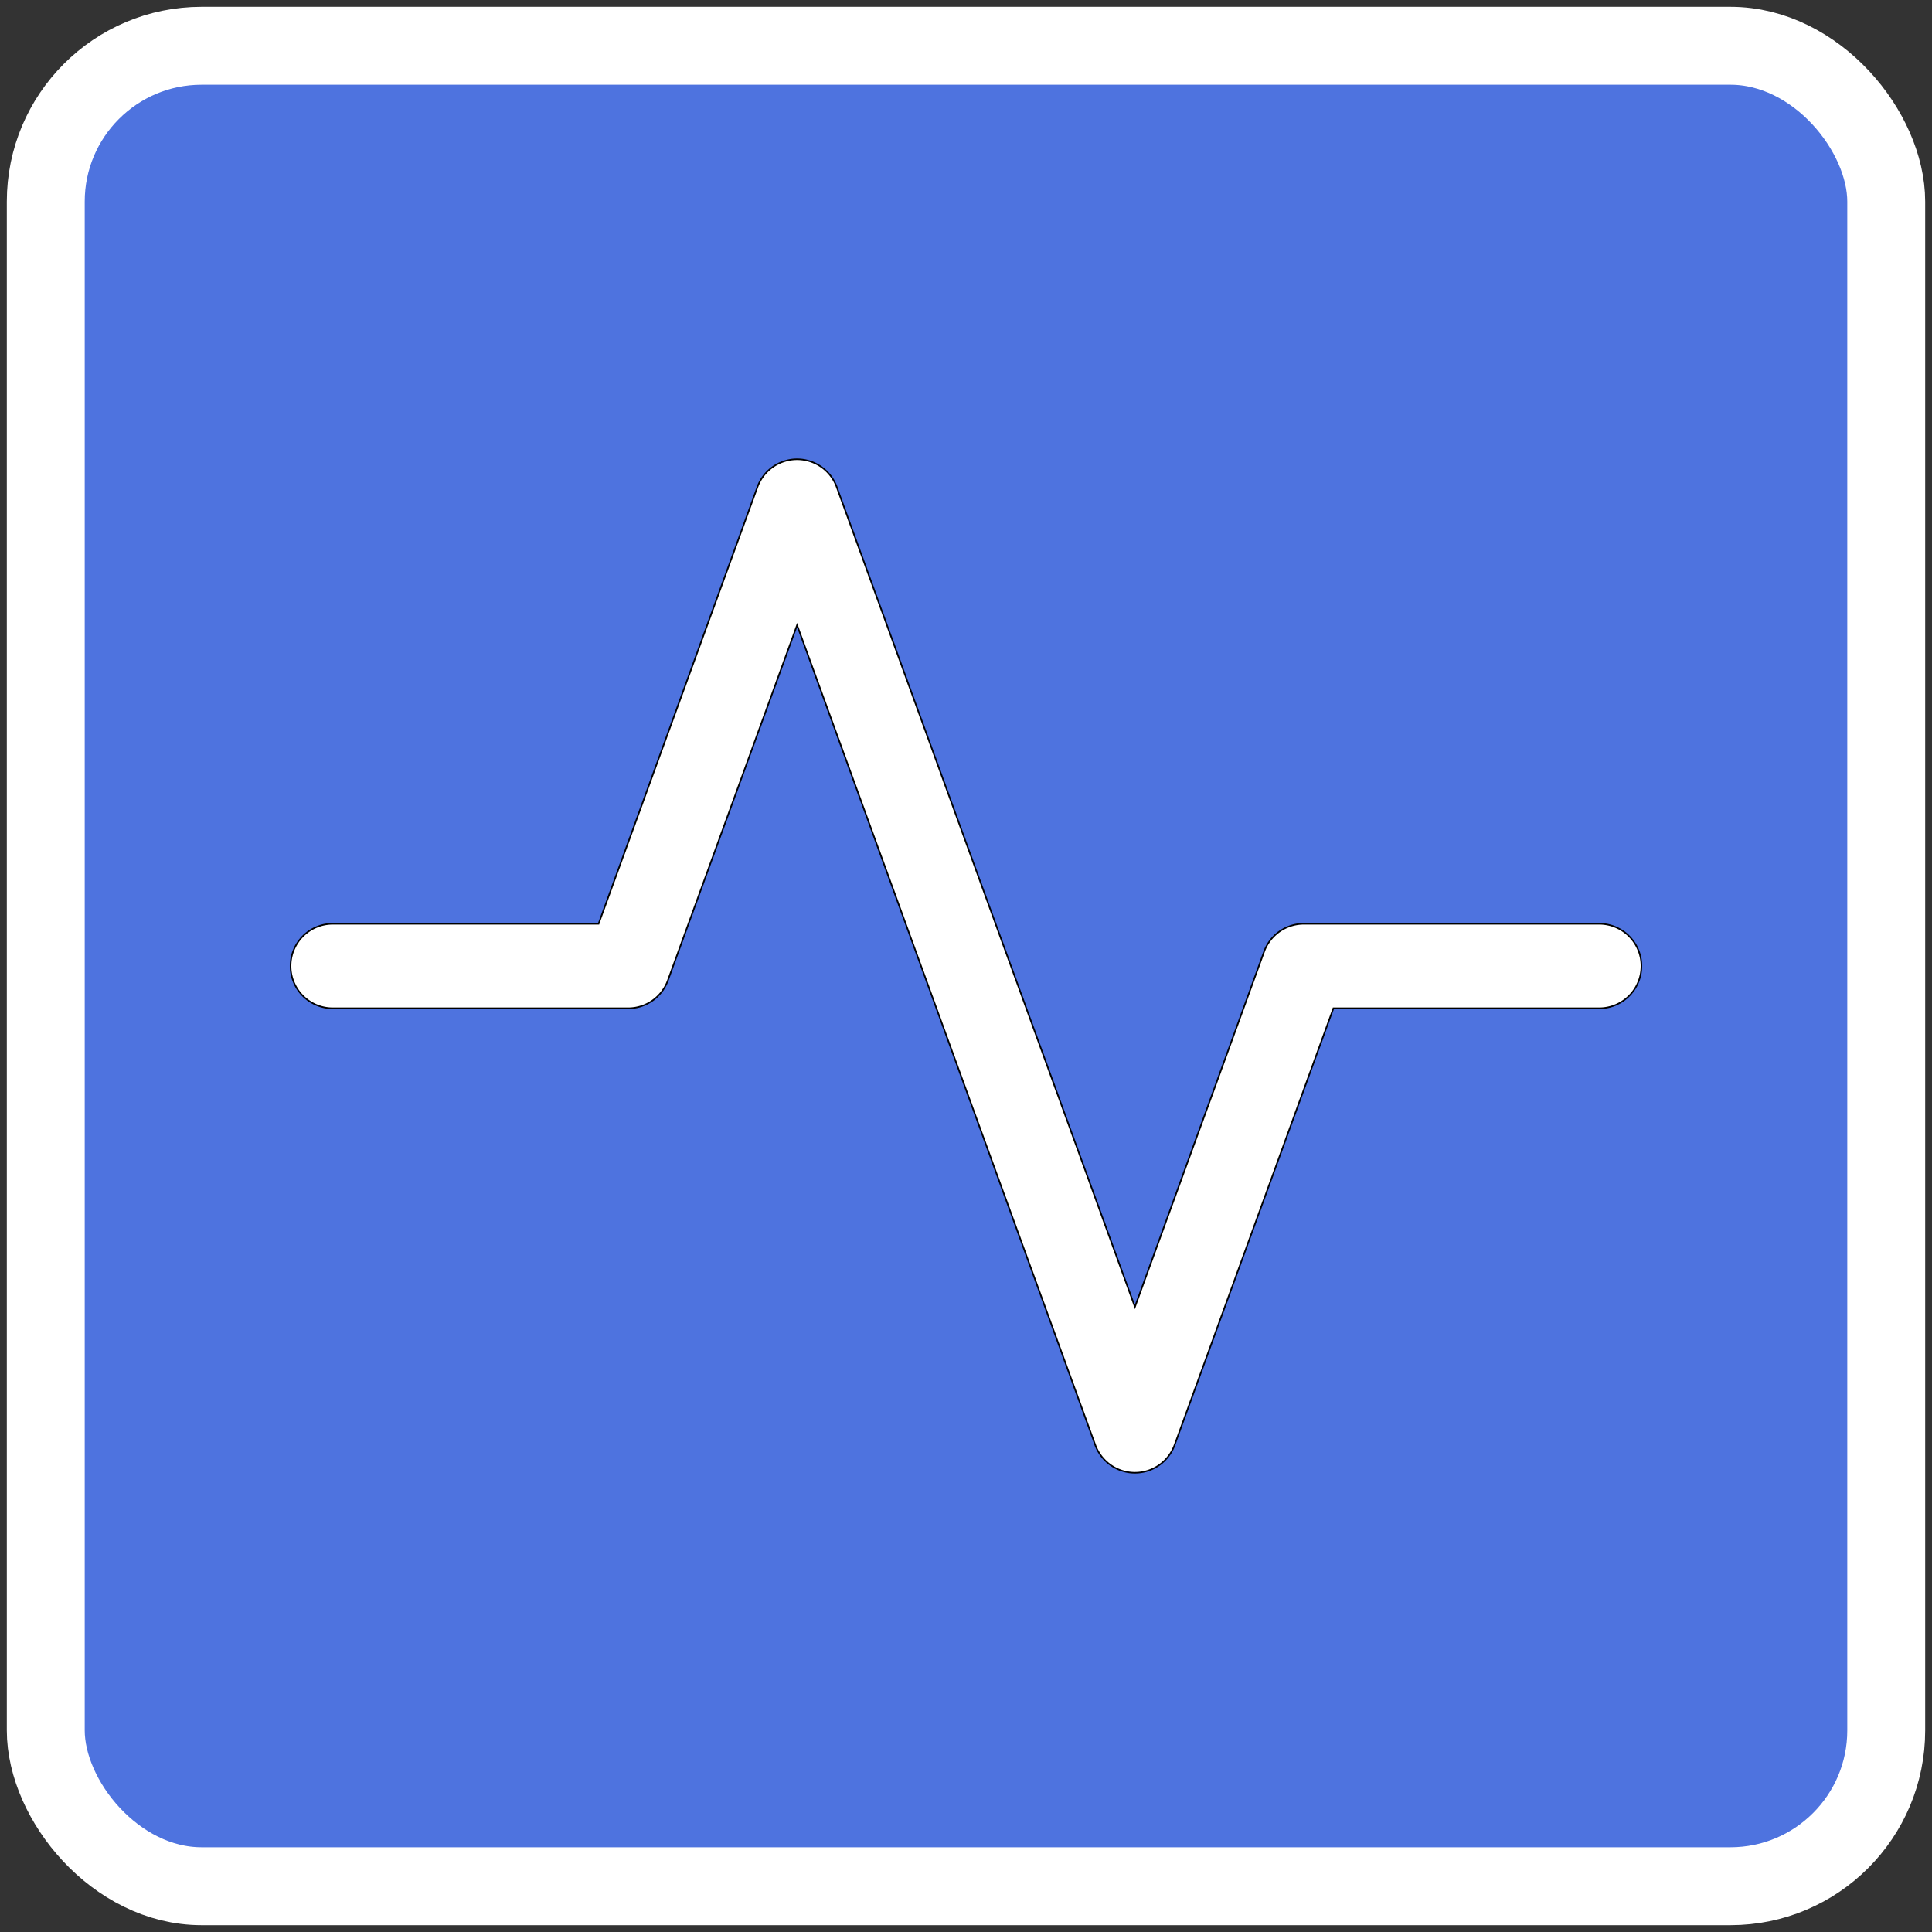 <svg width="1240" height="1240" xmlns="http://www.w3.org/2000/svg">
 <rect width="100%" height="100%" fill="#333333" stroke="none"/>
 <g>
  <title>Layer 1</title>
  <rect stroke="#ffffff" fill="#4e73df" x="29.375" y="29.375" width="1181.25" height="1181.25" id="svg_1" rx="100" stroke-width="50"/>
  <path id="svg_2" fill-rule="evenodd" d="m511.582,294.764a27.105,27.105 0 0 1 25.477,17.89l191.36,526.154l82.942,-228.113a27.105,27.105 0 0 1 25.477,-17.781l189.732,0a27.105,27.105 0 0 1 0,54.209l-170.76,0l-101.913,280.26a27.105,27.105 0 0 1 -50.953,0l-191.36,-526.154l-82.942,228.06a27.105,27.105 0 0 1 -25.477,17.834l-189.732,0a27.105,27.105 0 0 1 0,-54.209l170.76,0l101.913,-280.26a27.105,27.105 0 0 1 25.477,-17.89l0,-0z" stroke="null" fill="#ffffff"/>
 </g>

</svg>
